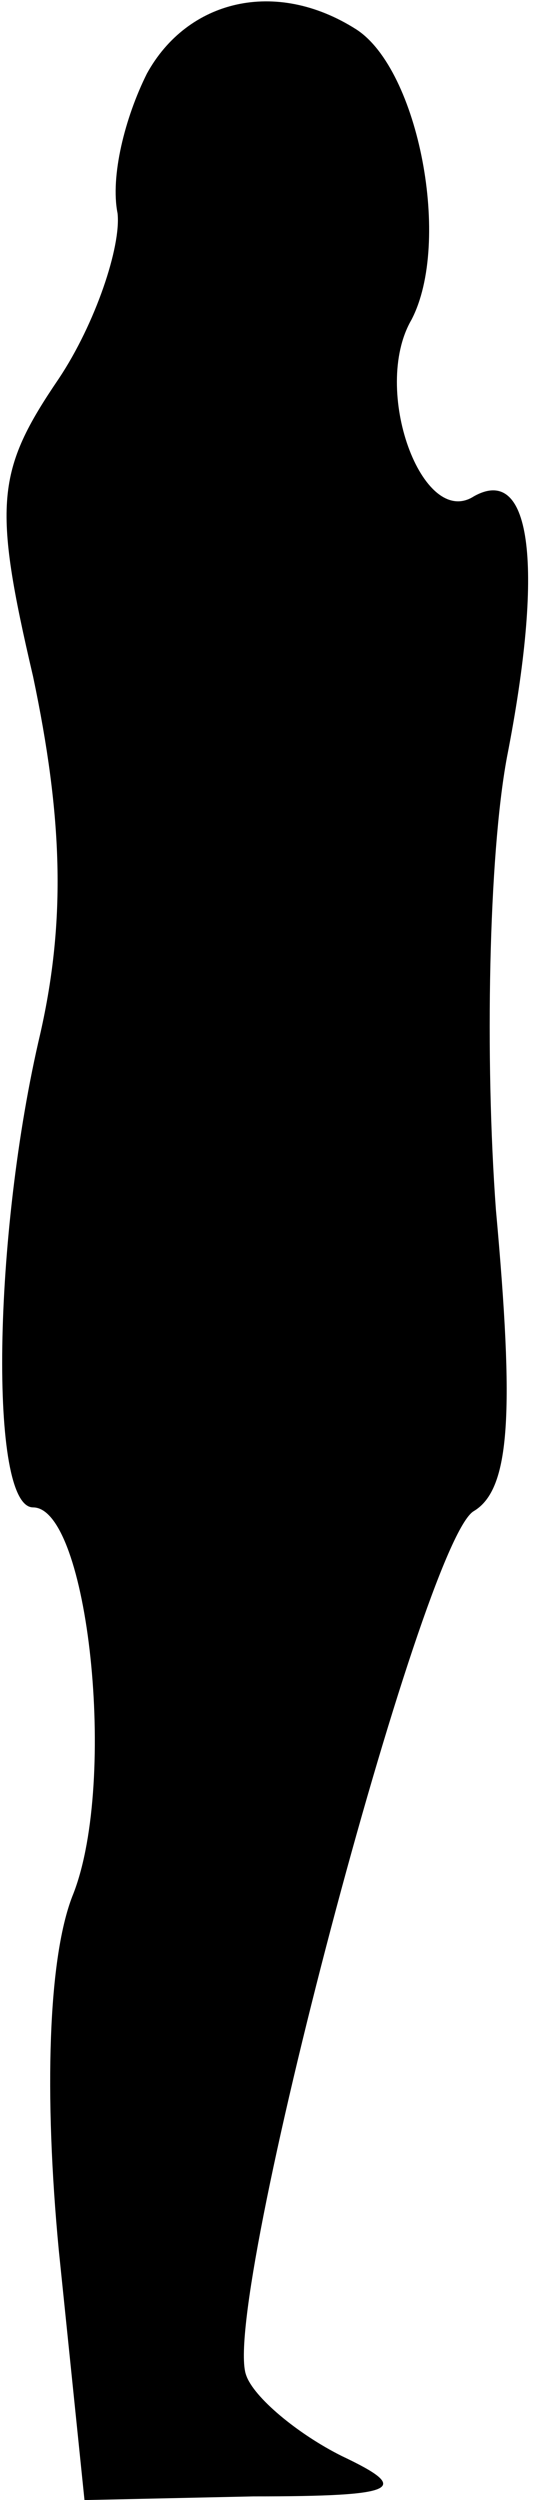 <?xml version="1.0" standalone="no"?>
<!DOCTYPE svg PUBLIC "-//W3C//DTD SVG 20010904//EN"
 "http://www.w3.org/TR/2001/REC-SVG-20010904/DTD/svg10.dtd">
<svg version="1.0" xmlns="http://www.w3.org/2000/svg"
 width="15pt" height="68pt" viewBox="0 0 15 68"
 preserveAspectRatio="xMidYMid meet">
<g transform="translate(0,68) scale(0.1,-0.1)"
fill="#000000" stroke="none">
<path fill="#000000" stroke="none" d="M40 660 c-6 -12 -10 -28 -8 -38 1 -9
-6 -30 -16 -45 -17 -25 -18 -34 -7 -81 8 -38 9 -66 2 -97 -13 -55 -14 -129 -2
-129 15 0 23 -74 11 -105 -7 -17 -8 -55 -4 -97 l7 -68 46 1 c40 0 43 2 24 11
-12 6 -24 16 -26 22 -7 19 48 227 62 235 10 6 11 27 6 82 -3 41 -2 96 3 123
10 51 7 80 -9 71 -14 -9 -28 29 -17 48 11 21 2 68 -15 79 -22 14 -46 8 -57
-12z"/>
</g>
</svg>
